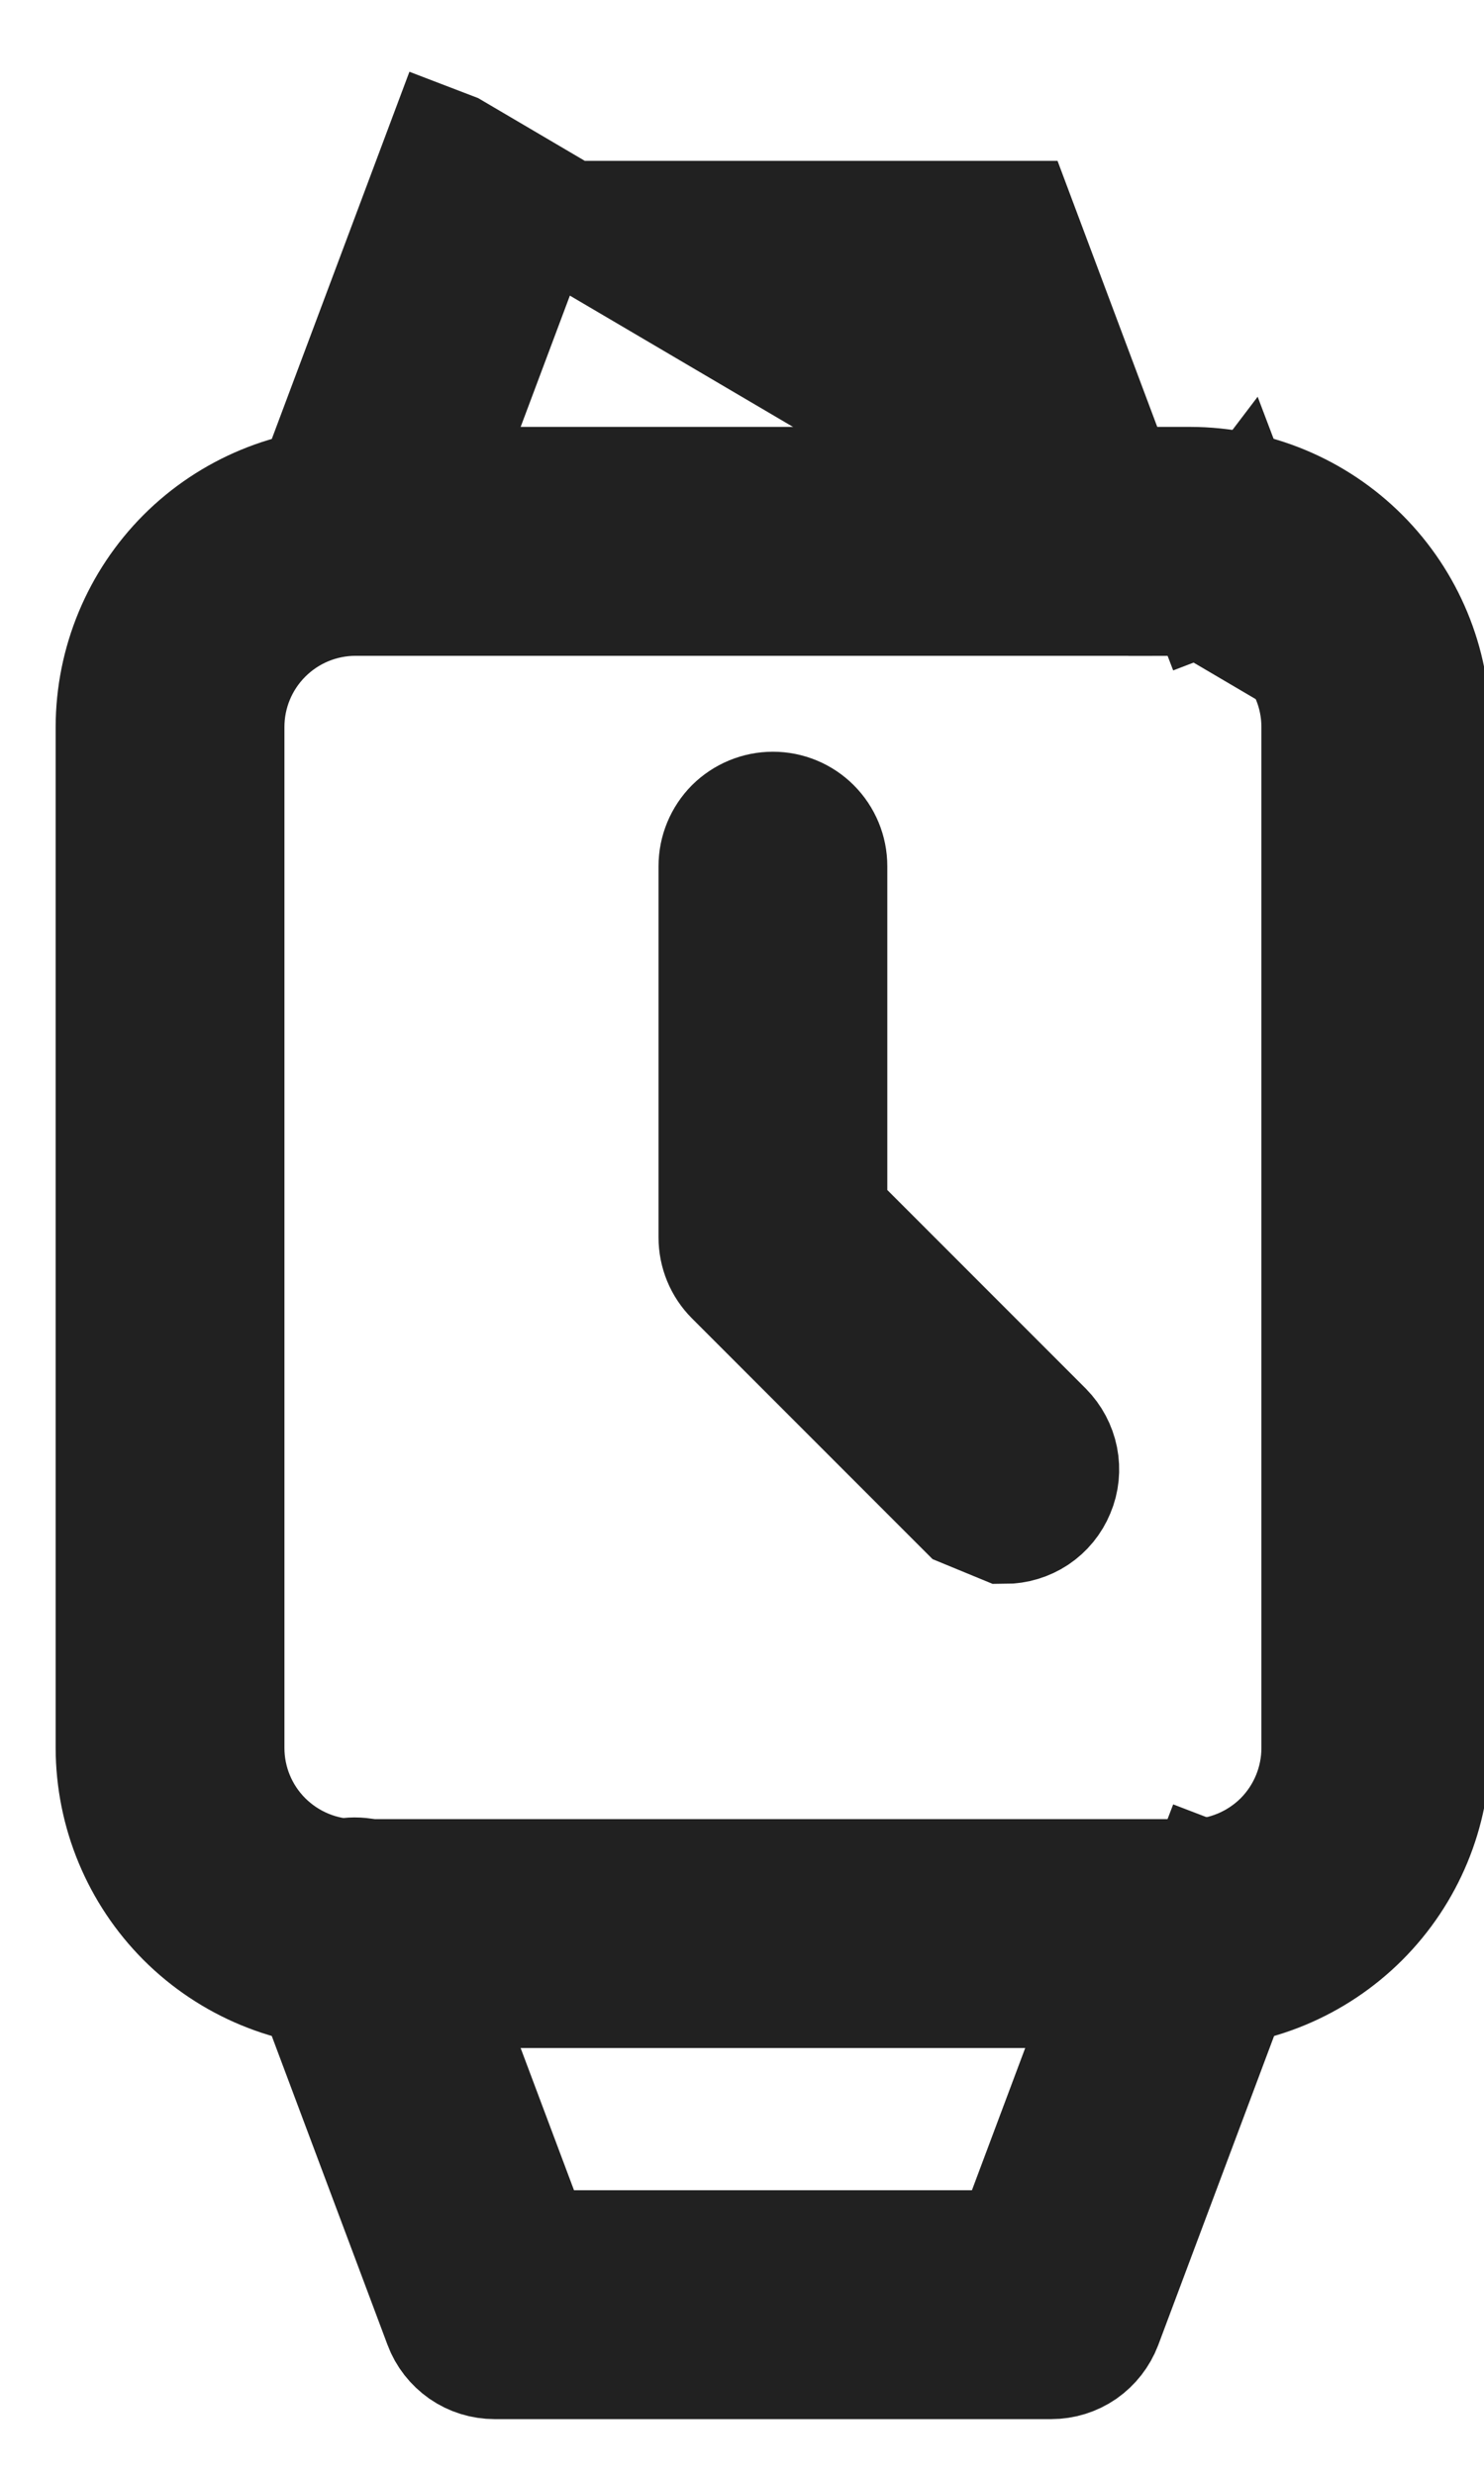 <svg width="12" height="20" viewBox="0 0 12 20" fill="none" xmlns="http://www.w3.org/2000/svg">
<path d="M2.875 16.051H2.875H9.625V16.001L9.625 16.051C10.136 16.05 10.625 15.847 10.986 15.486C11.347 15.125 11.55 14.636 11.55 14.126V14.126V5.875V5.875C11.55 5.365 11.347 4.876 10.986 4.515C10.625 4.154 10.136 3.951 9.625 3.95H9.625L2.875 3.95L2.875 3.95C2.365 3.951 1.875 4.154 1.514 4.515C1.154 4.876 0.951 5.365 0.95 5.875V5.875L0.95 14.126L0.95 14.126C0.951 14.636 1.154 15.125 1.514 15.486C1.875 15.847 2.365 16.05 2.875 16.051ZM2.115 5.115C2.317 4.913 2.59 4.8 2.875 4.8H9.625C9.91 4.8 10.184 4.913 10.386 5.115C10.587 5.317 10.7 5.59 10.7 5.875V14.126C10.7 14.411 10.587 14.684 10.386 14.886C10.184 15.087 9.91 15.201 9.625 15.201H2.875C2.59 15.201 2.317 15.087 2.115 14.886C1.913 14.684 1.8 14.411 1.8 14.126V5.875C1.8 5.59 1.913 5.317 2.115 5.115Z" fill="#212121" stroke="#212121" strokeWidth="0.1"/>
<path d="M7.824 12.176L7.824 12.176L8.125 12.3C8.125 12.3 8.125 12.3 8.125 12.3C8.209 12.3 8.291 12.275 8.361 12.229C8.431 12.182 8.485 12.116 8.517 12.038C8.55 11.961 8.558 11.875 8.542 11.793C8.525 11.71 8.485 11.635 8.426 11.575L8.426 11.575L6.675 9.824V7C6.675 6.887 6.63 6.779 6.55 6.699C6.471 6.62 6.363 6.575 6.25 6.575C6.137 6.575 6.029 6.62 5.949 6.699C5.87 6.779 5.825 6.887 5.825 7L5.825 10L5.825 10C5.825 10.113 5.869 10.221 5.949 10.301L5.949 10.301L7.824 12.176Z" fill="#212121" stroke="#212121" strokeWidth="0.1"/>
<path d="M9.757 15.274L9.775 15.227C9.723 15.207 9.667 15.198 9.611 15.199C9.555 15.201 9.5 15.213 9.449 15.237C9.398 15.26 9.352 15.293 9.314 15.334C9.276 15.375 9.246 15.423 9.227 15.476C9.227 15.476 9.227 15.476 9.227 15.476L8.206 18.2H4.295L3.273 15.478C3.255 15.424 3.226 15.374 3.189 15.332C3.151 15.289 3.105 15.254 3.053 15.229C3.002 15.205 2.946 15.191 2.889 15.188C2.831 15.185 2.774 15.195 2.721 15.215C2.667 15.235 2.618 15.265 2.577 15.305C2.536 15.344 2.503 15.391 2.48 15.444C2.457 15.496 2.445 15.553 2.445 15.61C2.444 15.667 2.455 15.723 2.477 15.775L3.602 18.775L3.602 18.775C3.632 18.856 3.687 18.925 3.758 18.975C3.829 19.024 3.913 19.05 4 19.05H8.5C8.586 19.05 8.671 19.024 8.742 18.975C8.813 18.925 8.867 18.856 8.898 18.775L8.898 18.775L10.023 15.775C10.062 15.669 10.059 15.552 10.012 15.45C9.966 15.347 9.88 15.267 9.775 15.227L9.757 15.274ZM9.757 15.274C9.85 15.309 9.925 15.38 9.967 15.47C10.008 15.561 10.011 15.664 9.976 15.757L9.274 15.493C9.291 15.447 9.317 15.404 9.35 15.368C9.384 15.332 9.424 15.303 9.469 15.282C9.514 15.262 9.563 15.251 9.612 15.249C9.662 15.248 9.711 15.256 9.757 15.274Z" fill="#212121" stroke="#212121" strokeWidth="0.1"/>
<path d="M9.227 4.525L9.227 4.525L8.205 1.8H4.295L3.273 4.525L3.272 4.526L3.272 4.526C3.23 4.628 3.15 4.709 3.049 4.753C2.948 4.796 2.834 4.799 2.731 4.761C2.628 4.722 2.544 4.645 2.496 4.546C2.449 4.447 2.442 4.333 2.476 4.229L2.477 4.227L2.477 4.227L3.602 1.227C3.602 1.227 3.602 1.227 3.602 1.227L3.602 1.227L3.649 1.245L9.227 4.525ZM9.227 4.525C9.258 4.606 9.312 4.675 9.383 4.725C9.454 4.774 9.539 4.8 9.625 4.8M9.227 4.525L9.625 4.8M9.757 4.726C9.715 4.742 9.67 4.75 9.625 4.75C9.549 4.75 9.474 4.727 9.412 4.683C9.349 4.64 9.301 4.579 9.274 4.507L9.757 4.726ZM9.757 4.726L9.775 4.773C9.88 4.733 9.966 4.653 10.012 4.551C10.059 4.448 10.063 4.331 10.023 4.226L9.625 4.75M9.757 4.726L9.775 4.773C9.727 4.791 9.676 4.8 9.625 4.8L9.625 4.75M9.625 4.8V4.75M9.625 4.8V4.75" fill="#212121" stroke="#212121" strokeWidth="0.1"/>
</svg>
